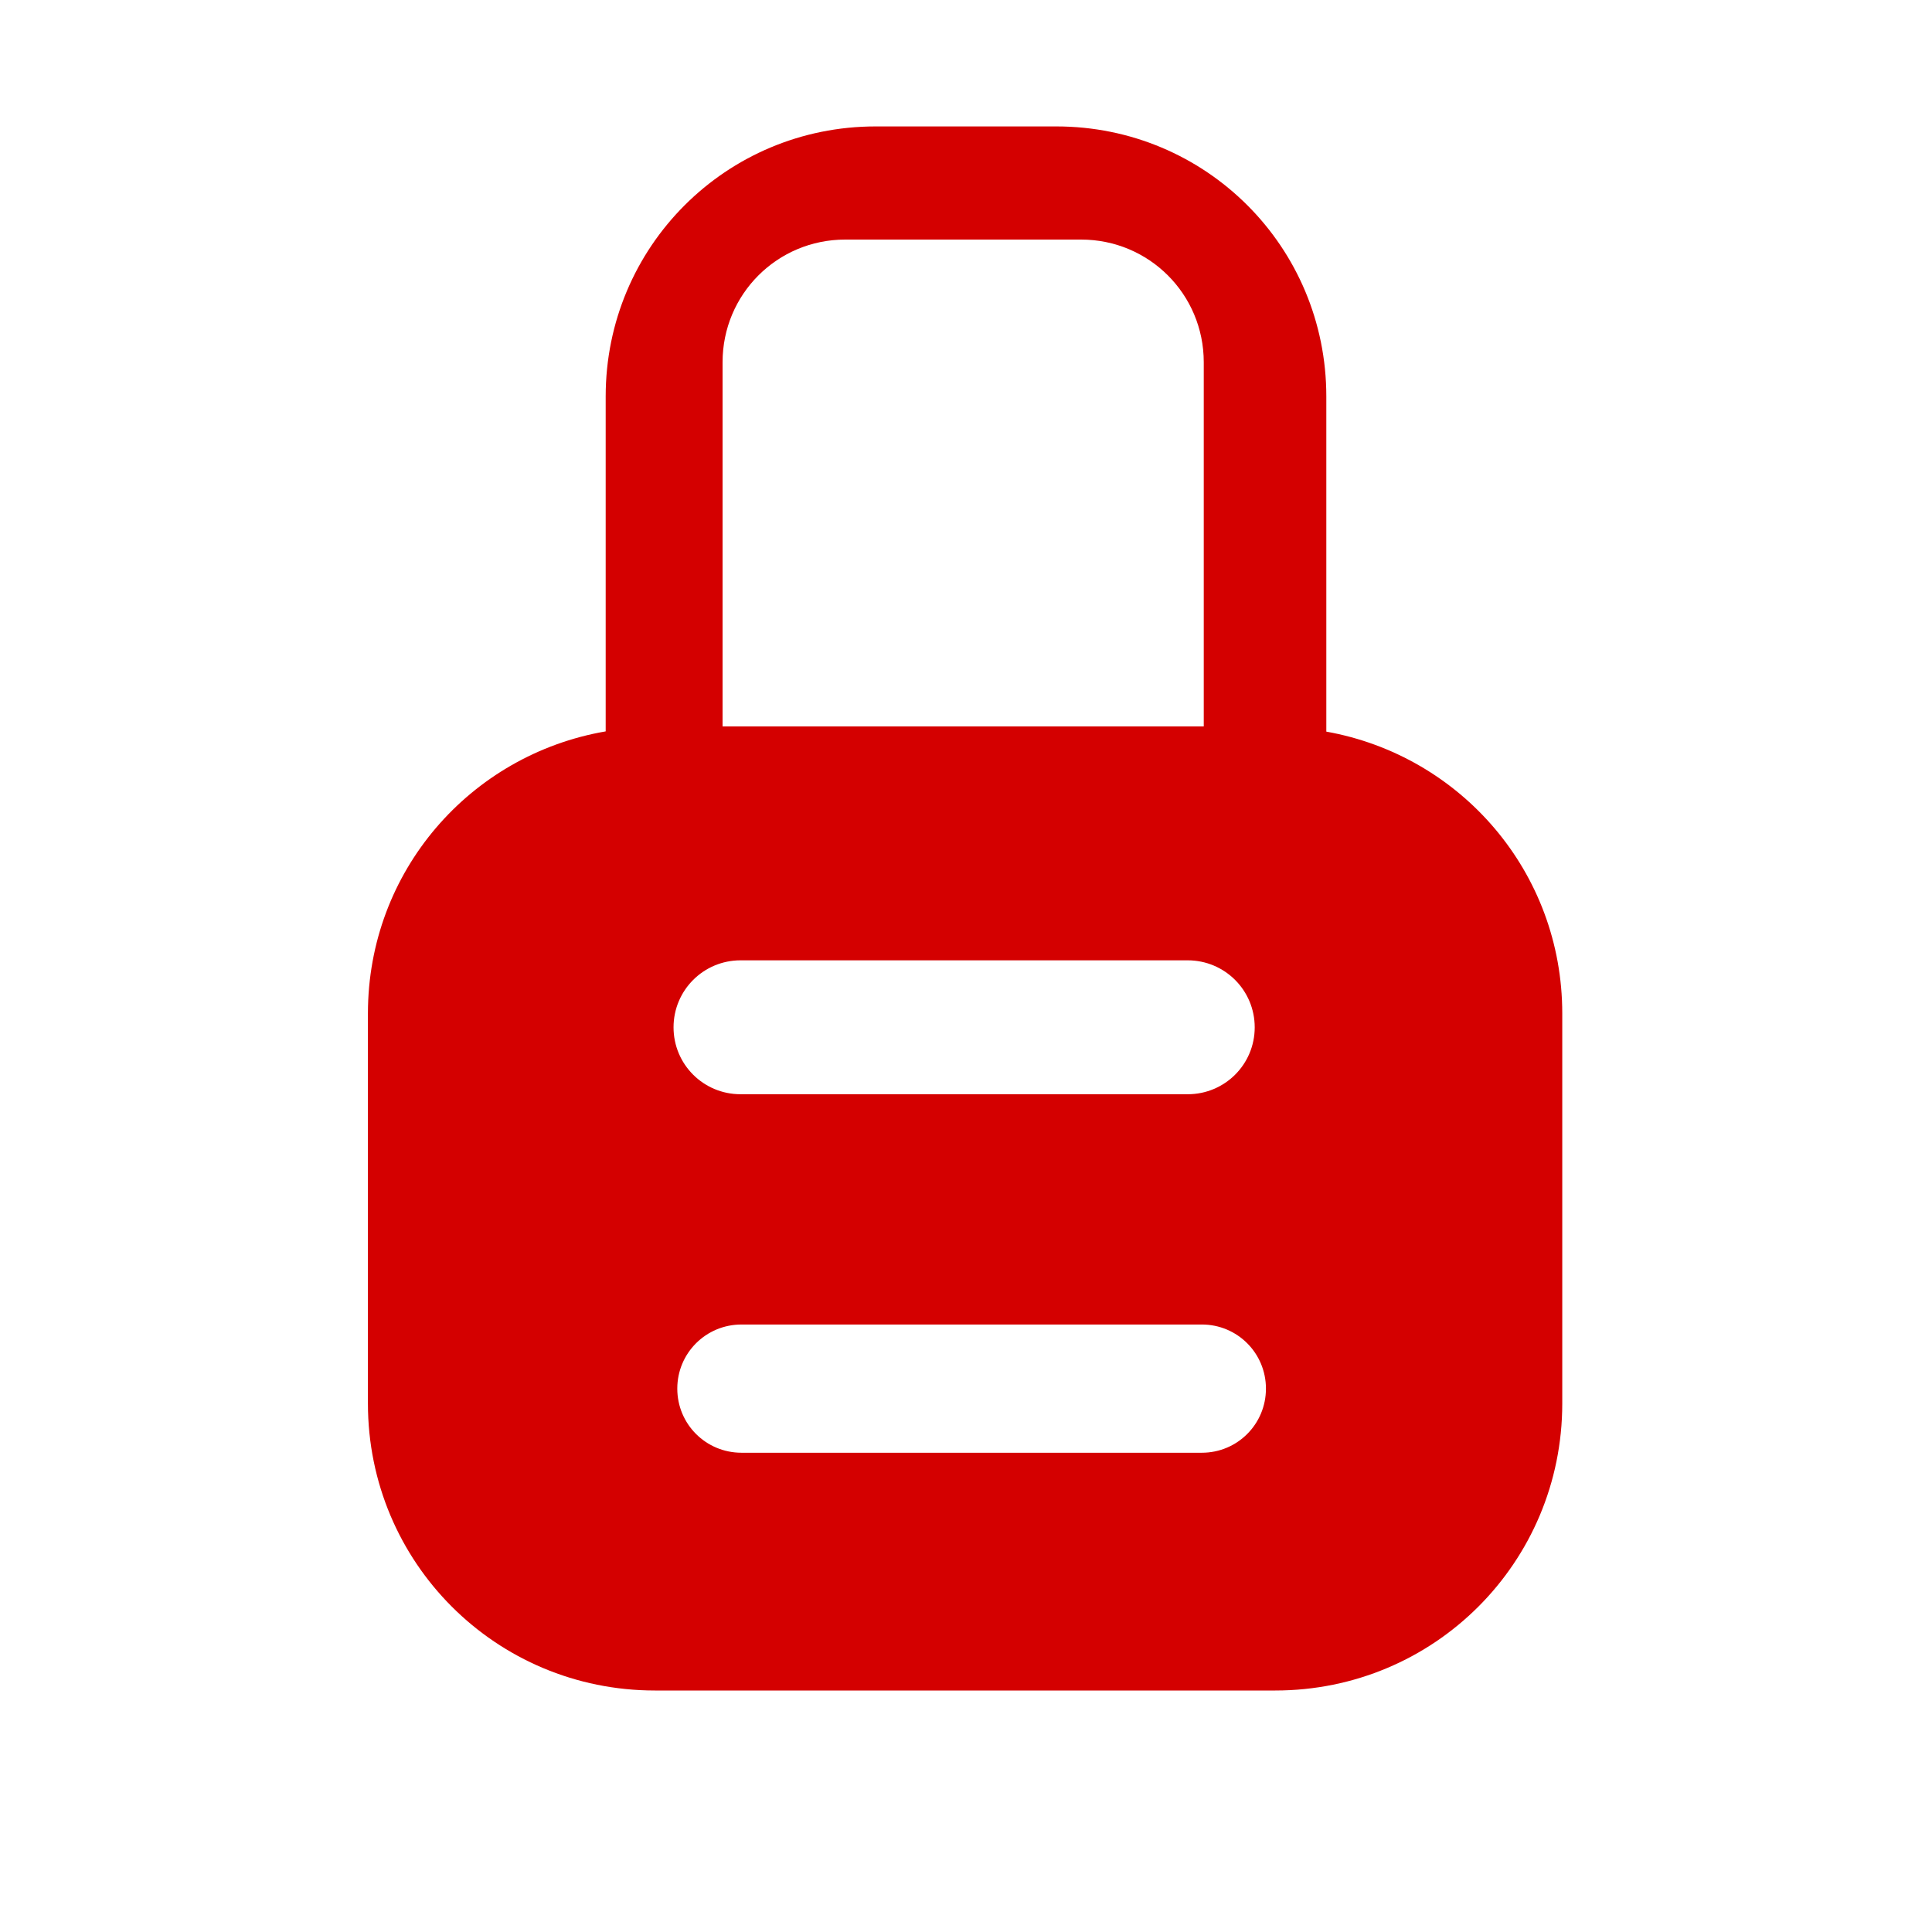<?xml version="1.0" encoding="UTF-8" standalone="no"?>
<!-- Created with Inkscape (http://www.inkscape.org/) -->

<svg
   xmlns:dc="http://purl.org/dc/elements/1.1/"
   xmlns:cc="http://creativecommons.org/ns#"
   xmlns:rdf="http://www.w3.org/1999/02/22-rdf-syntax-ns#"
   xmlns:svg="http://www.w3.org/2000/svg"
   xmlns="http://www.w3.org/2000/svg"
   xmlns:sodipodi="http://sodipodi.sourceforge.net/DTD/sodipodi-0.dtd"
   xmlns:inkscape="http://www.inkscape.org/namespaces/inkscape"
   width="16"
   height="16"
   viewBox="0 0 16 16"
   id="svg2"
   version="1.1"
   inkscape:version="0.92.4 (unknown)"
   sodipodi:docname="locked.svg">
  <defs
     id="defs4" />
  <sodipodi:namedview
     id="base"
     pagecolor="#ffffff"
     bordercolor="#666666"
     borderopacity="1.0"
     inkscape:pageopacity="0.0"
     inkscape:pageshadow="2"
     inkscape:zoom="16"
     inkscape:cx="2.5607031"
     inkscape:cy="2.3296684"
     inkscape:document-units="px"
     inkscape:current-layer="layer1"
     showgrid="false"
     units="px"
     inkscape:window-width="1680"
     inkscape:window-height="995"
     inkscape:window-x="0"
     inkscape:window-y="27"
     inkscape:window-maximized="1">
    <inkscape:grid
       type="xygrid"
       id="grid4138" />
  </sodipodi:namedview>
  <g
     id="layer1"
     inkscape:groupmode="layer"
     inkscape:label="Layer 1">
    <path
       id="rect4138"
       style="fill:#d40000;fill-opacity:1;stroke:none"
       d="M7.252 1.047C6.013 1.047 5.016 2.044 5.016 3.283C5.016 3.283 5.016 6.057 5.016 6.057C3.895 6.25 3.047 7.215 3.047 8.393C3.047 8.393 3.047 11.623 3.047 11.623C3.047 12.94 4.107 14.0 5.424 14.0C5.424 14.0 10.561 14.0 10.561 14.0C11.878 14.0 12.938 12.94 12.938 11.623C12.938 11.623 12.938 8.393 12.938 8.393C12.938 7.221 12.097 6.258 10.984 6.059C10.984 6.059 10.984 3.283 10.984 3.283C10.984 2.044 9.987 1.047 8.748 1.047C8.748 1.047 7.252 1.047 7.252 1.047M7.0 1.984C7.0 1.984 8.953 1.984 8.953 1.984C9.516 1.984 9.969 2.437 9.969 3.0C9.969 3.0 9.969 6.016 9.969 6.016C9.969 6.016 5.984 6.016 5.984 6.016C5.984 6.016 5.984 3.0 5.984 3.0C5.984 2.437 6.437 1.984 7.0 1.984C7.0 1.984 7.0 1.984 7.0 1.984M6.133 7.953C6.133 7.953 9.836 7.953 9.836 7.953C10.143 7.953 10.391 8.201 10.391 8.508C10.391 8.815 10.143 9.062 9.836 9.062C9.836 9.062 6.133 9.062 6.133 9.062C5.826 9.062 5.578 8.815 5.578 8.508C5.578 8.201 5.826 7.953 6.133 7.953C6.133 7.953 6.133 7.953 6.133 7.953M6.141 10.969C6.141 10.969 9.953 10.969 9.953 10.969C10.247 10.969 10.484 11.206 10.484 11.5C10.484 11.794 10.247 12.031 9.953 12.031C9.953 12.031 6.141 12.031 6.141 12.031C5.846 12.031 5.609 11.794 5.609 11.5C5.609 11.206 5.846 10.969 6.141 10.969C6.141 10.969 6.141 10.969 6.141 10.969" />
  </g>
</svg>
